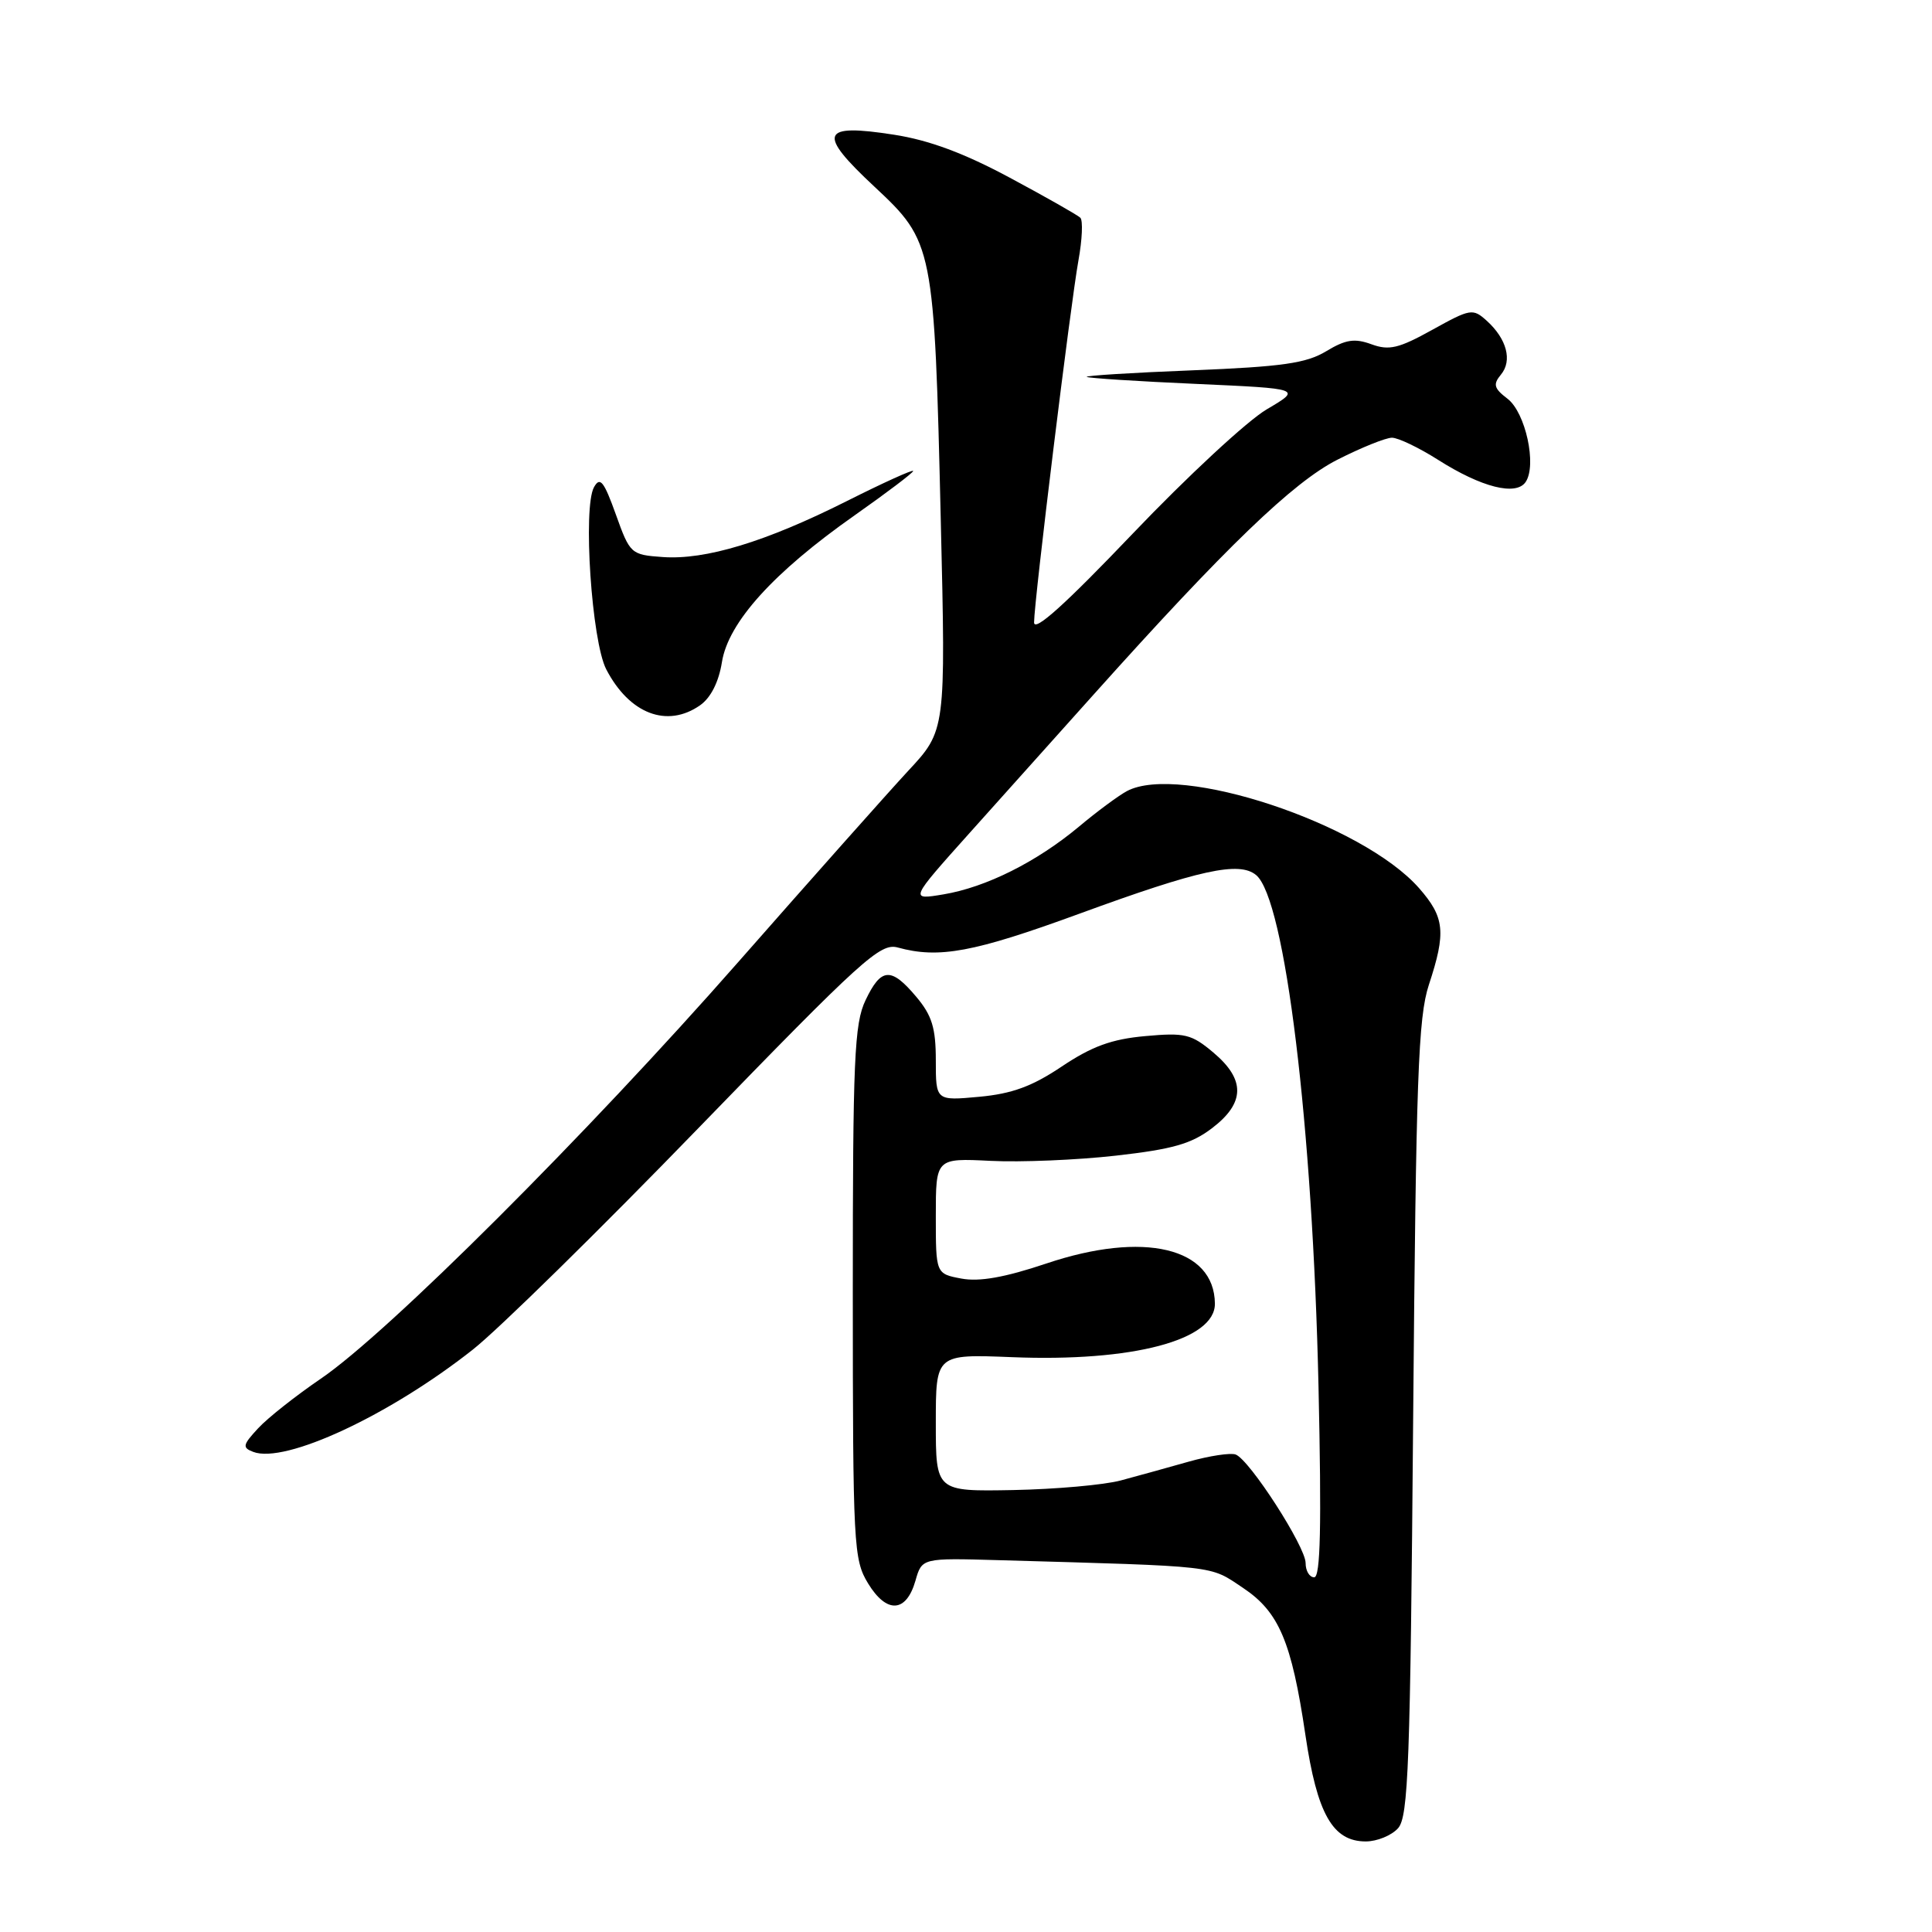 <?xml version="1.0" encoding="UTF-8" standalone="no"?>
<!DOCTYPE svg PUBLIC "-//W3C//DTD SVG 1.1//EN" "http://www.w3.org/Graphics/SVG/1.1/DTD/svg11.dtd" >
<svg xmlns="http://www.w3.org/2000/svg" xmlns:xlink="http://www.w3.org/1999/xlink" version="1.1" viewBox="0 0 256 256">
 <g >
 <path fill="currentColor"
d=" M 185.25 242.25 C 186.62 240.72 186.87 233.78 187.25 188.00 C 187.63 142.80 187.92 134.81 189.33 130.50 C 191.63 123.52 191.43 121.56 188.04 117.69 C 180.52 109.13 156.30 101.09 149.31 104.83 C 148.20 105.43 145.34 107.54 142.96 109.54 C 137.36 114.21 130.65 117.57 125.01 118.51 C 120.52 119.26 120.52 119.26 128.47 110.38 C 132.85 105.50 140.26 97.22 144.94 92.00 C 162.40 72.51 171.34 63.89 177.22 60.91 C 180.37 59.31 183.62 58.00 184.44 58.00 C 185.26 58.00 188.02 59.32 190.57 60.94 C 196.32 64.59 200.90 65.74 202.16 63.86 C 203.66 61.62 202.14 54.67 199.76 52.84 C 197.95 51.46 197.81 50.93 198.88 49.64 C 200.42 47.79 199.66 44.91 197.01 42.51 C 195.16 40.84 194.86 40.89 189.79 43.70 C 185.34 46.17 184.06 46.47 181.73 45.62 C 179.50 44.80 178.31 44.98 175.73 46.54 C 173.08 48.14 169.90 48.59 158.00 49.07 C 150.03 49.38 143.72 49.78 144.00 49.94 C 144.28 50.11 150.80 50.53 158.50 50.87 C 172.50 51.50 172.50 51.50 167.85 54.24 C 165.29 55.74 157.30 63.15 150.10 70.70 C 141.13 80.10 137.01 83.81 137.02 82.47 C 137.04 79.51 141.86 40.24 142.90 34.50 C 143.40 31.75 143.51 29.21 143.15 28.85 C 142.79 28.50 138.59 26.11 133.81 23.55 C 127.76 20.30 123.11 18.57 118.46 17.85 C 108.73 16.33 108.24 17.62 115.85 24.72 C 123.70 32.05 123.80 32.51 124.66 69.04 C 125.32 96.79 125.32 96.79 120.34 102.14 C 117.61 105.09 107.47 116.50 97.80 127.50 C 77.78 150.29 51.36 176.67 42.50 182.69 C 39.20 184.94 35.46 187.89 34.20 189.26 C 32.16 191.46 32.08 191.82 33.55 192.38 C 37.76 194.00 51.60 187.55 62.65 178.83 C 66.04 176.16 79.52 162.92 92.61 149.41 C 114.28 127.06 116.65 124.91 118.96 125.55 C 124.41 127.05 129.03 126.19 143.00 121.08 C 158.92 115.25 164.20 114.09 166.44 115.95 C 170.28 119.13 173.94 149.18 174.71 183.75 C 175.12 202.26 174.97 209.00 174.14 209.00 C 173.51 209.00 173.00 208.15 173.00 207.11 C 173.00 204.94 165.58 193.43 163.73 192.73 C 163.06 192.48 160.25 192.90 157.50 193.68 C 154.75 194.46 150.70 195.58 148.50 196.17 C 146.30 196.76 139.89 197.33 134.25 197.44 C 124.00 197.63 124.00 197.63 124.00 188.53 C 124.00 179.43 124.00 179.43 134.06 179.83 C 150.07 180.48 161.03 177.58 160.98 172.73 C 160.90 165.30 151.56 163.08 138.65 167.42 C 133.14 169.27 129.78 169.86 127.40 169.42 C 124.00 168.78 124.00 168.78 124.00 161.12 C 124.00 153.46 124.00 153.46 131.25 153.82 C 135.24 154.02 142.71 153.71 147.85 153.13 C 155.38 152.28 157.87 151.57 160.60 149.49 C 164.99 146.15 165.04 143.05 160.78 139.47 C 157.87 137.02 157.01 136.81 151.74 137.29 C 147.29 137.69 144.68 138.65 140.70 141.31 C 136.77 143.95 134.10 144.93 129.75 145.33 C 124.00 145.86 124.00 145.86 124.00 140.50 C 124.00 136.21 123.49 134.55 121.41 132.08 C 118.07 128.11 116.75 128.20 114.69 132.53 C 113.20 135.64 113.00 140.32 113.00 171.28 C 113.01 204.87 113.10 206.65 115.03 209.82 C 117.49 213.85 120.08 213.70 121.30 209.46 C 122.16 206.44 122.16 206.44 132.33 206.73 C 161.74 207.57 160.19 207.39 164.70 210.40 C 169.47 213.58 171.14 217.51 172.97 229.87 C 174.52 240.35 176.58 244.00 180.97 244.00 C 182.46 244.00 184.39 243.21 185.25 242.25 Z  M 92.77 93.45 C 94.18 92.46 95.24 90.37 95.66 87.73 C 96.50 82.46 102.50 75.83 113.25 68.28 C 117.51 65.28 121.00 62.64 121.00 62.41 C 121.00 62.17 117.03 63.97 112.18 66.41 C 101.43 71.81 93.48 74.22 87.80 73.81 C 83.60 73.51 83.47 73.39 81.60 68.16 C 80.02 63.76 79.51 63.12 78.71 64.55 C 77.21 67.24 78.40 84.96 80.33 88.69 C 83.40 94.60 88.40 96.51 92.77 93.45 Z "/>
</g>
</svg>